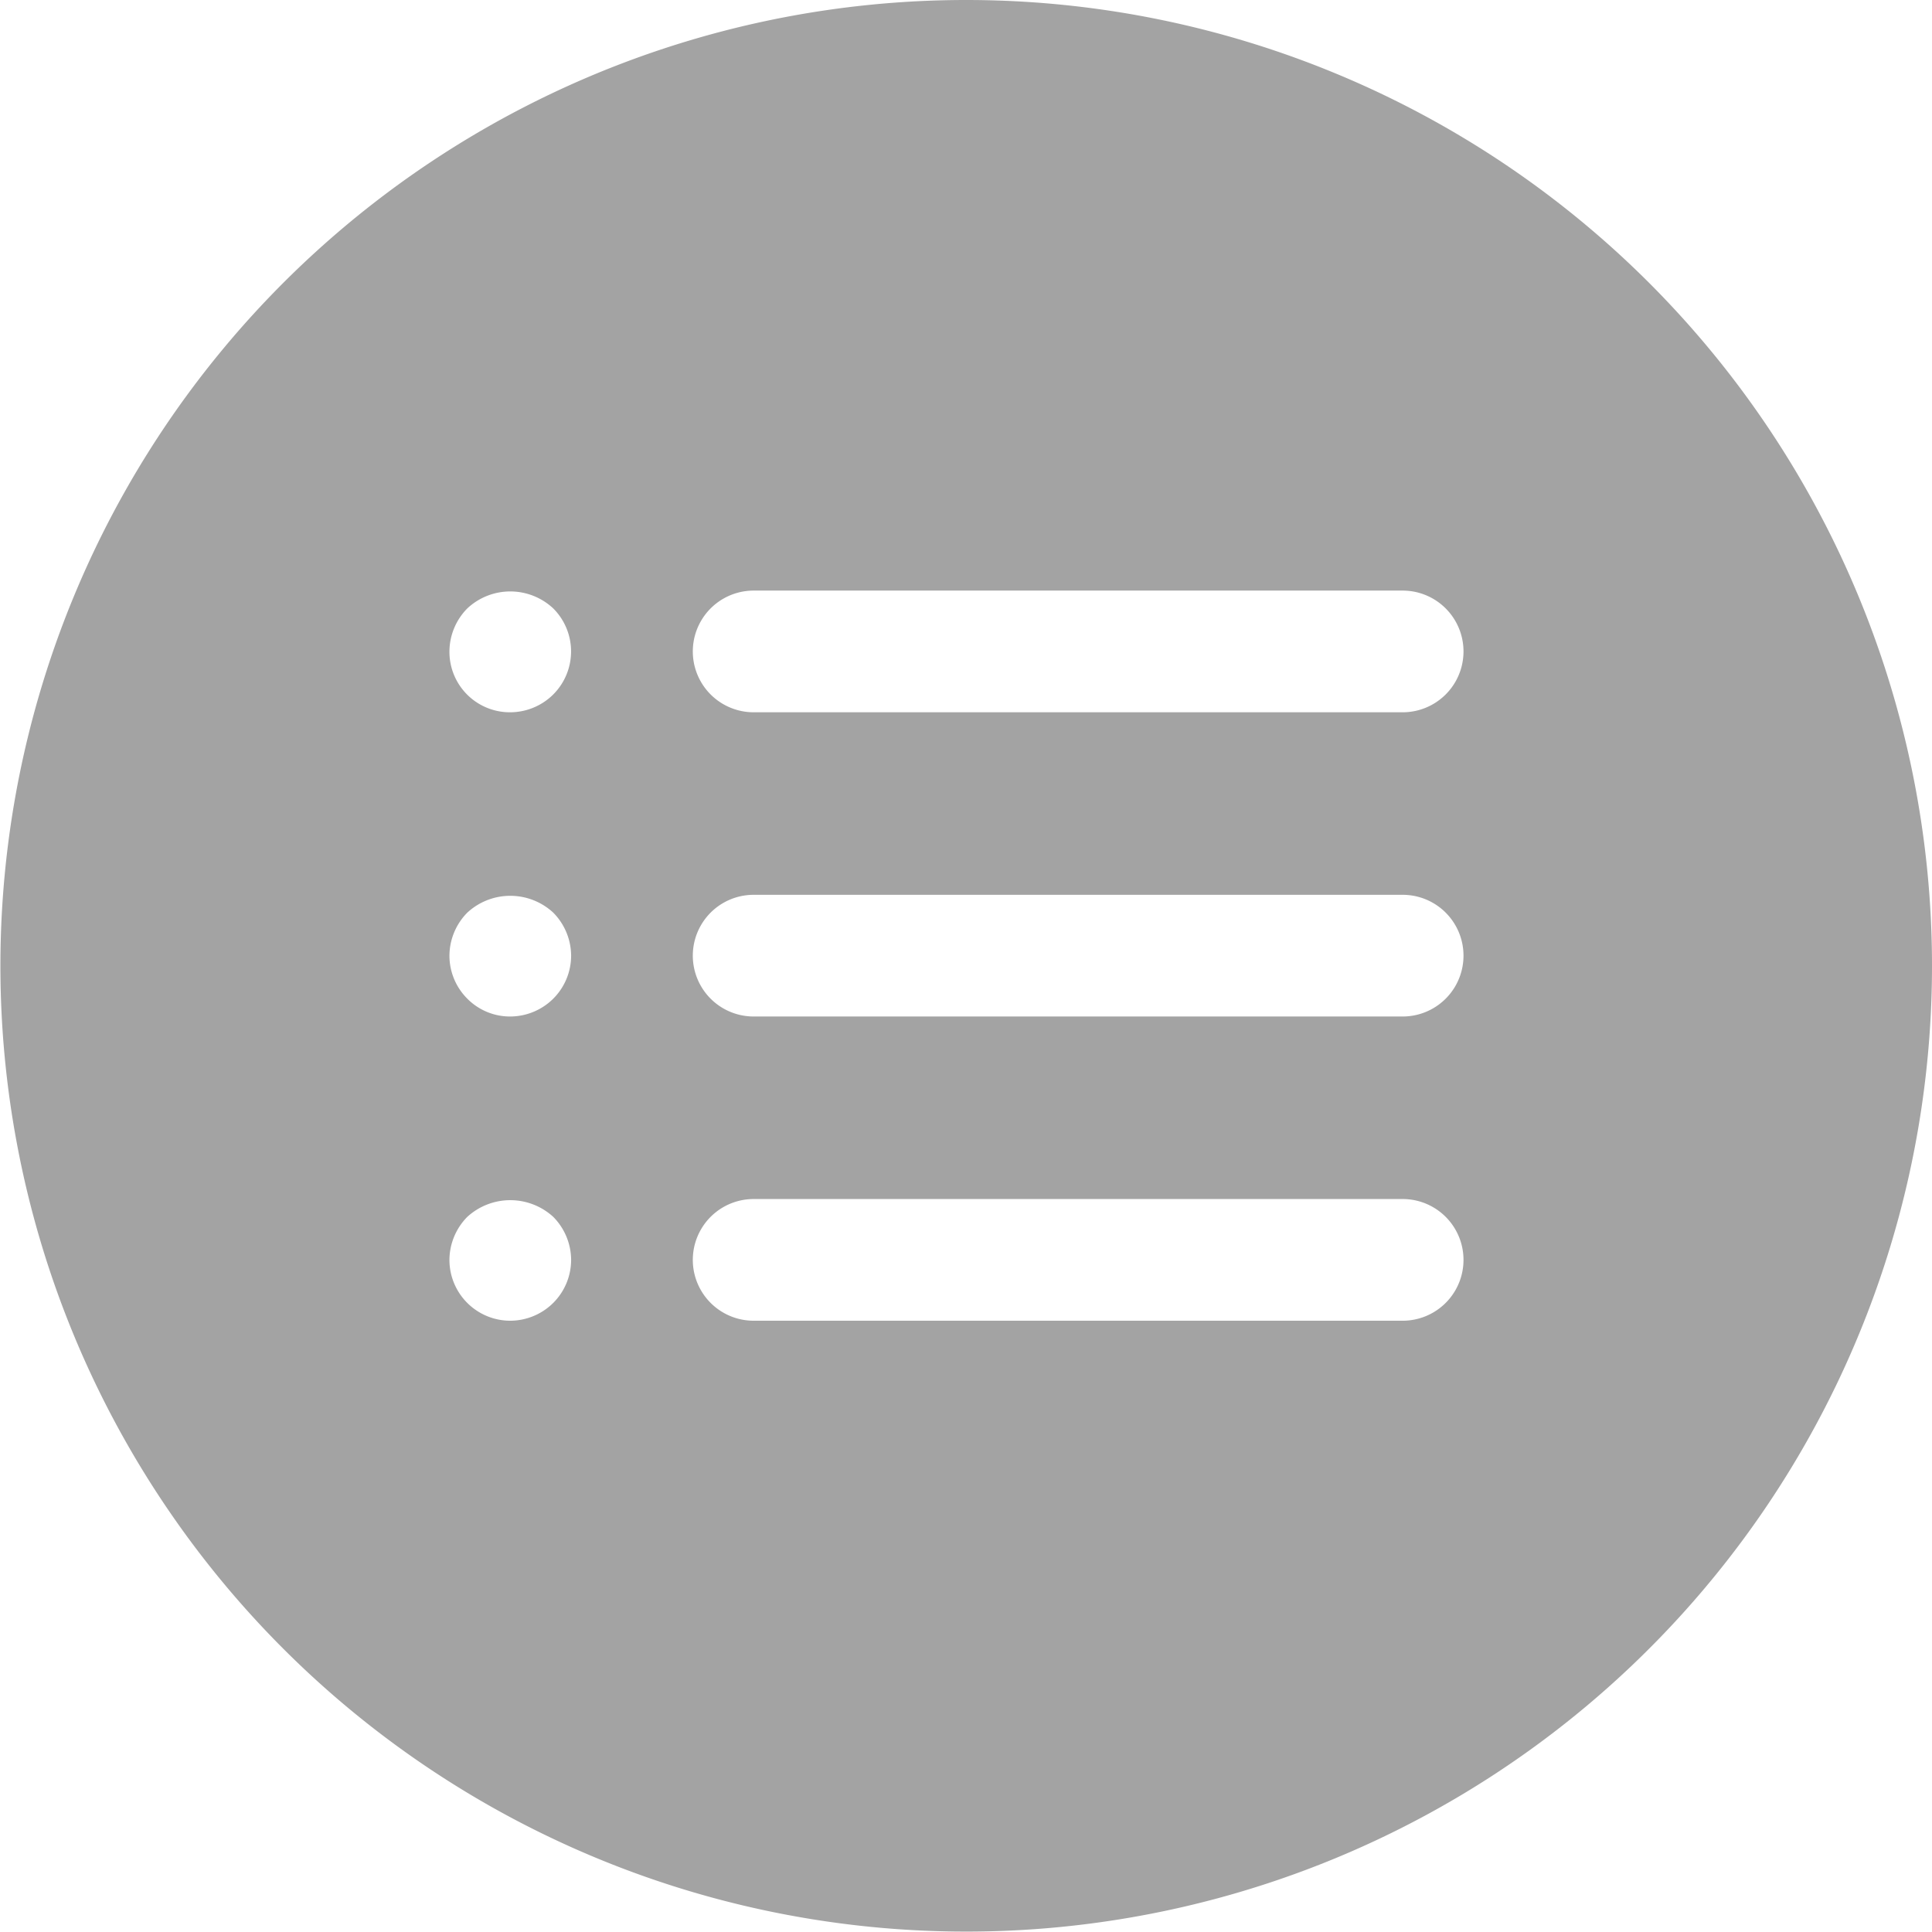 <svg id="Layer_1" data-name="Layer 1" xmlns="http://www.w3.org/2000/svg" viewBox="0 0 47.63 47.63"><defs><style>.cls-1{fill:#a3a3a3}</style></defs><title>Icons11</title><path class="cls-1" d="M1115.86 435.24a23.81 23.81 0 1 0 23.81 23.81 23.81 23.81 0 0 0-23.81-23.81zm-10.18 32.12a1.51 1.51 0 0 1-1.06.44 1.5 1.5 0 0 1-1.5-1.5 1.52 1.52 0 0 1 .44-1.06 1.57 1.57 0 0 1 2.12 0 1.52 1.52 0 0 1 .44 1.06 1.5 1.5 0 0 1-.44 1.06zm0-7.5a1.51 1.51 0 0 1-1.06.44 1.48 1.48 0 0 1-1.06-.44 1.5 1.5 0 0 1-.44-1.06 1.52 1.52 0 0 1 .44-1.06 1.56 1.56 0 0 1 2.12 0 1.52 1.52 0 0 1 .44 1.06 1.5 1.5 0 0 1-.44 1.06zm0-7.5a1.51 1.51 0 0 1-1.06.44 1.49 1.49 0 0 1-1.5-1.5 1.52 1.52 0 0 1 .44-1.06 1.55 1.55 0 0 1 2.12 0 1.5 1.5 0 0 1 0 2.12zm20.94 15.44h-16a1.5 1.5 0 0 1 0-3h16a1.5 1.5 0 0 1 0 3zm0-7.5h-16a1.5 1.5 0 0 1 0-3h16a1.5 1.5 0 0 1 0 3zm0-7.5h-16a1.5 1.5 0 0 1 0-3h16a1.5 1.5 0 0 1 0 3z" transform="translate(-1092.04 -435.24)"/></svg>